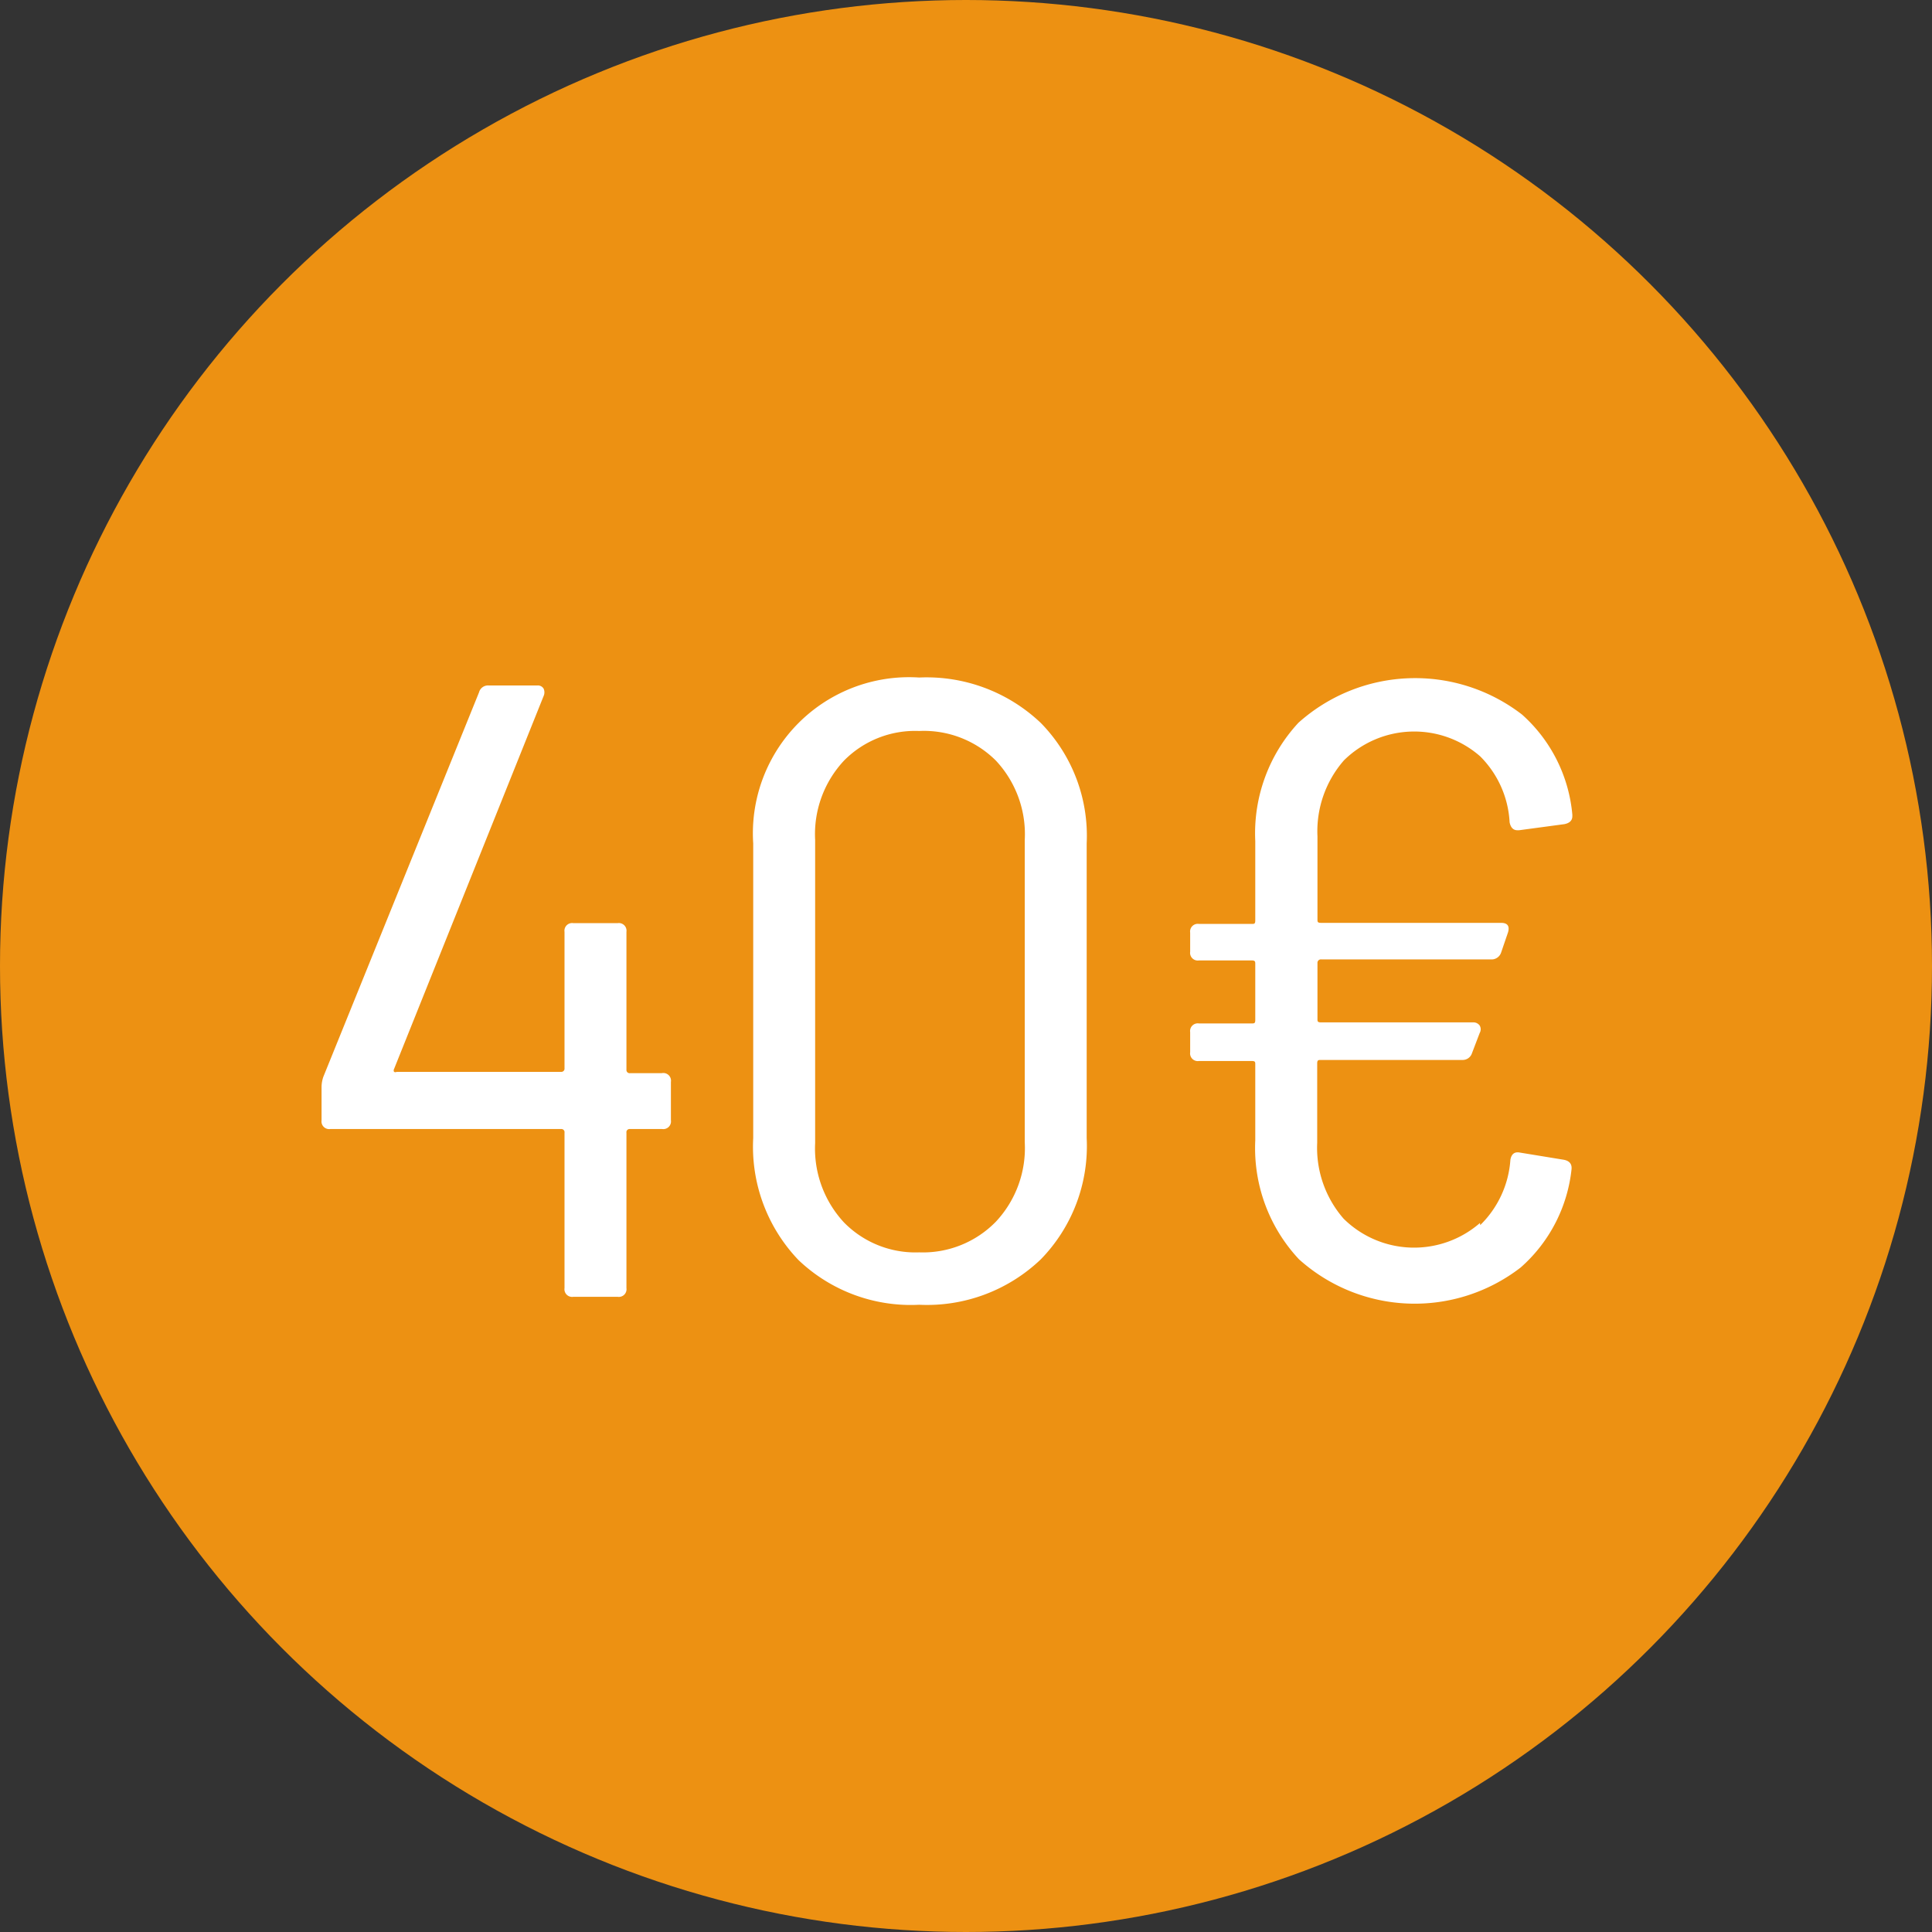<svg xmlns="http://www.w3.org/2000/svg" viewBox="0 0 73 73" width="73px" height="73px">
  <rect x="0" y="0" width="73" height="73" fill="#333333" stroke="none"/>
  <defs>
    <style>
      .cls-1 {
        fill: #ED9112;
      }

      .cls-2 {
        isolation: isolate;
      }

      .cls-3 {
        fill: #fff;
      }
    </style>
  </defs>
  <title>don-40</title>
  <g id="Calque_2" data-name="Calque 2">
    <g id="don-40">
      <g id="Groupe_8" data-name="Groupe 8">
        <circle id="Ellipse_10" data-name="Ellipse 10" class="cls-1" cx="36.5" cy="36.5" r="36.5"/>
        <g class="cls-2">
          <g class="cls-2">
            <path class="cls-3" d="M25.35,40.88v1.45a.29.29,0,0,1-.33.33H23.8a.12.12,0,0,0-.13.14v5.87a.29.29,0,0,1-.33.33H21.66a.29.29,0,0,1-.33-.33V42.8a.12.12,0,0,0-.13-.14H12.48a.29.29,0,0,1-.33-.33V41.08a1.19,1.19,0,0,1,.07-.4L18.1,26.16a.35.35,0,0,1,.36-.26h1.85a.25.25,0,0,1,.23.12.34.34,0,0,1,0,.28L14.89,40.39a.11.11,0,0,0,0,.11.11.11,0,0,0,.1,0H21.2a.12.12,0,0,0,.13-.13V35.21a.29.29,0,0,1,.33-.33h1.68a.29.29,0,0,1,.33.33v5.21a.12.12,0,0,0,.13.13H25A.29.29,0,0,1,25.35,40.88Z"/>
            <path class="cls-3" d="M30.17,47.61A6.19,6.19,0,0,1,28.46,43V31.87a5.9,5.9,0,0,1,6.27-6.27,6.26,6.26,0,0,1,4.6,1.72,6.09,6.09,0,0,1,1.73,4.55V43a6.13,6.13,0,0,1-1.73,4.58,6.22,6.22,0,0,1-4.6,1.72A6.15,6.15,0,0,1,30.17,47.61Zm7.46-1.45a4.07,4.07,0,0,0,1.09-3V31.74a4.07,4.07,0,0,0-1.09-3,3.85,3.85,0,0,0-2.9-1.12,3.77,3.77,0,0,0-2.84,1.12,4.07,4.07,0,0,0-1.09,3V43.19a4.1,4.1,0,0,0,1.09,3,3.78,3.78,0,0,0,2.84,1.13A3.85,3.85,0,0,0,37.63,46.16Z"/>
            <path class="cls-3" d="M55.93,46.29a3.82,3.82,0,0,0,1.14-2.47q.06-.33.36-.27l1.65.27q.33.06.3.36a5.76,5.76,0,0,1-1.92,3.71,6.54,6.54,0,0,1-8.38-.31,6.14,6.14,0,0,1-1.65-4.49V40.22c0-.09,0-.13-.13-.13h-2a.29.29,0,0,1-.33-.33V39a.29.29,0,0,1,.33-.33h2c.09,0,.13,0,.13-.13V36.43c0-.09,0-.14-.13-.14h-2a.29.29,0,0,1-.33-.33v-.72a.29.29,0,0,1,.33-.33h2c.09,0,.13,0,.13-.13v-3a6.14,6.14,0,0,1,1.63-4.47A6.61,6.61,0,0,1,57.51,27a5.75,5.75,0,0,1,1.9,3.78v.06q0,.24-.3.3l-1.71.23h-.07c-.15,0-.25-.1-.29-.3a3.8,3.8,0,0,0-1.11-2.49,3.78,3.78,0,0,0-5.15.15,4.07,4.07,0,0,0-1,2.87v3.14c0,.09,0,.13.14.13h6.8c.24,0,.33.12.26.36l-.26.76a.38.38,0,0,1-.4.26h-6.4a.13.13,0,0,0-.14.14v2.11c0,.09,0,.13.14.13h5.74a.29.29,0,0,1,.25.12.28.28,0,0,1,0,.28l-.29.76a.37.37,0,0,1-.37.26H49.91c-.09,0-.14,0-.14.13v3a4.07,4.07,0,0,0,1,2.87,3.79,3.79,0,0,0,5.15.16Z"/>
          </g>
        </g>
      </g>
    </g>
  </g>
</svg>
